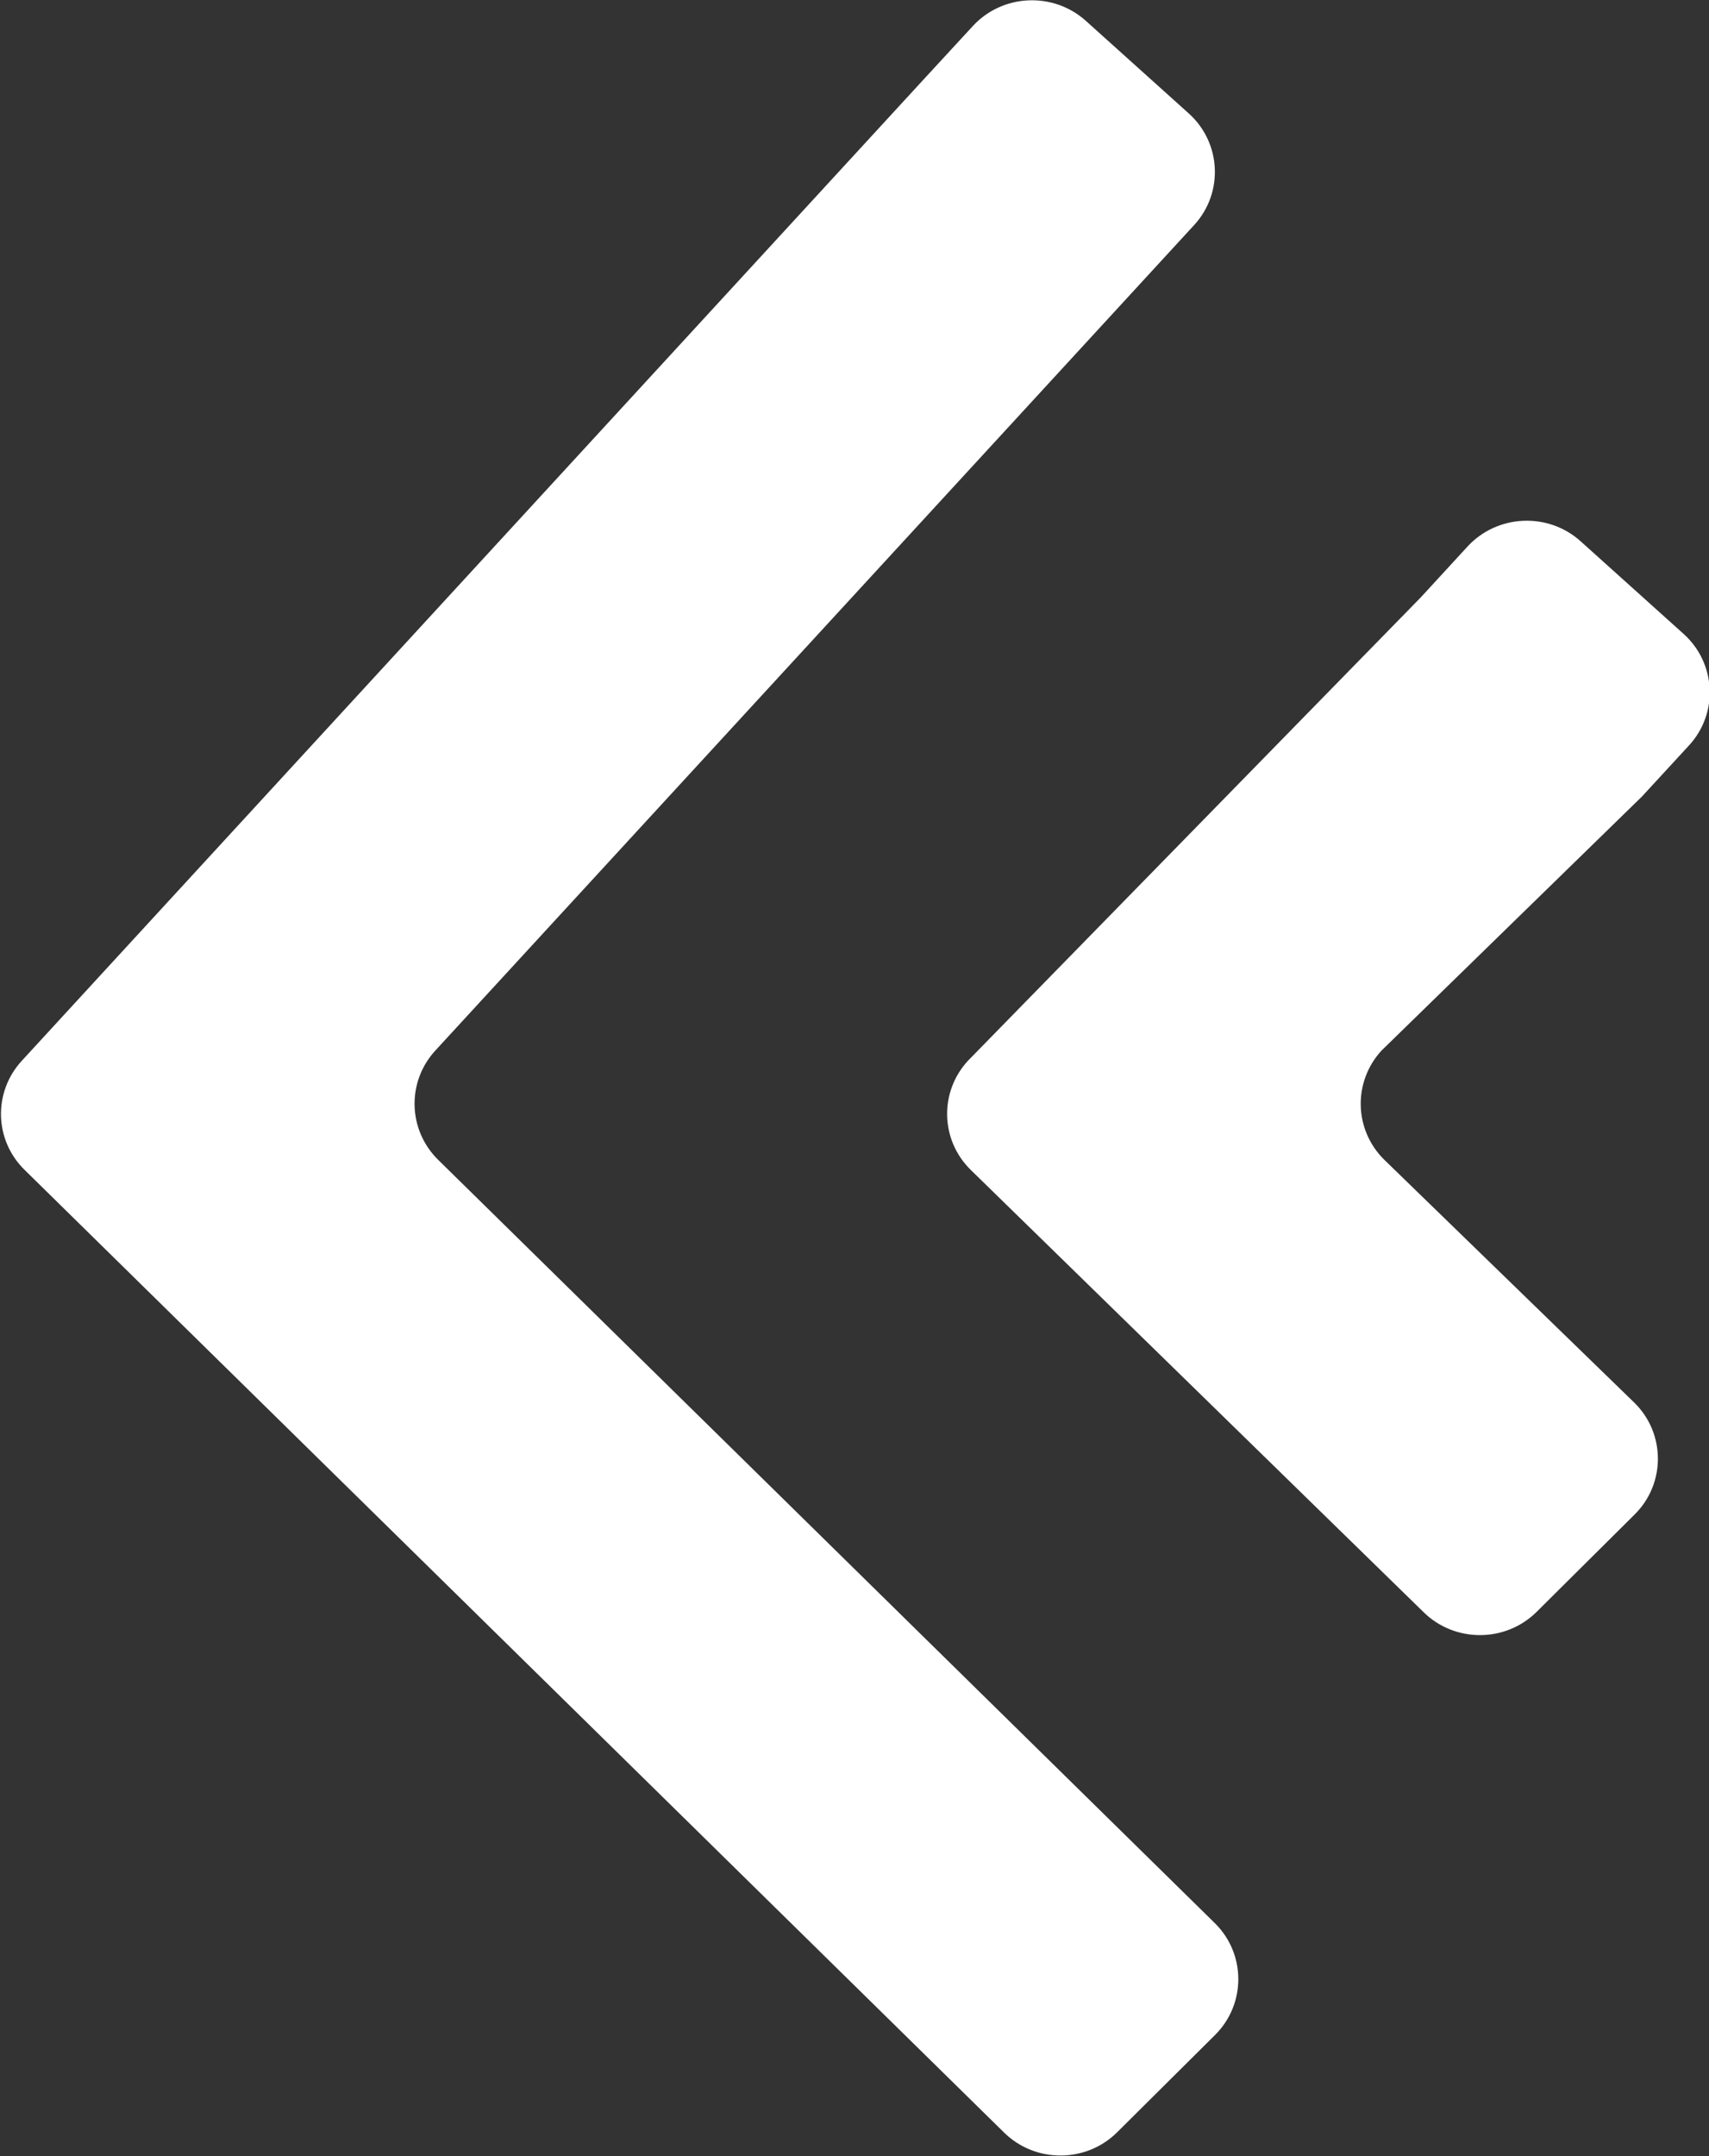 <svg 
 xmlns="http://www.w3.org/2000/svg"
 xmlns:xlink="http://www.w3.org/1999/xlink"
 width="23px" height="29px">
<rect width="100%" height="100%" fill="#333333" stroke="none"/>
<path fill-rule="evenodd"  fill="rgb(255, 255, 255)"
 d="M22.099,10.712 L22.730,10.027 C23.130,9.595 23.097,8.920 22.658,8.526 L21.272,7.280 C20.833,6.885 20.150,6.918 19.751,7.350 L19.121,8.035 L13.026,14.268 C12.639,14.689 12.656,15.335 13.064,15.735 L19.159,21.684 C19.579,22.097 20.263,22.095 20.681,21.679 L22.000,20.369 C22.418,19.955 22.416,19.279 21.996,18.867 L18.630,15.599 C18.222,15.198 18.206,14.552 18.592,14.131 L22.099,10.712 ZM15.440,3.713 L16.071,3.027 C16.470,2.594 16.437,1.920 15.999,1.526 L14.613,0.280 C14.174,-0.114 13.491,-0.083 13.092,0.351 L12.461,1.035 L0.293,14.268 C-0.094,14.689 -0.078,15.335 0.331,15.735 L13.513,28.683 C13.932,29.096 14.616,29.095 15.034,28.680 L16.353,27.370 C16.771,26.954 16.769,26.280 16.350,25.867 L5.896,15.599 C5.489,15.198 5.472,14.552 5.858,14.131 L15.440,3.713 Z"/>
</svg>